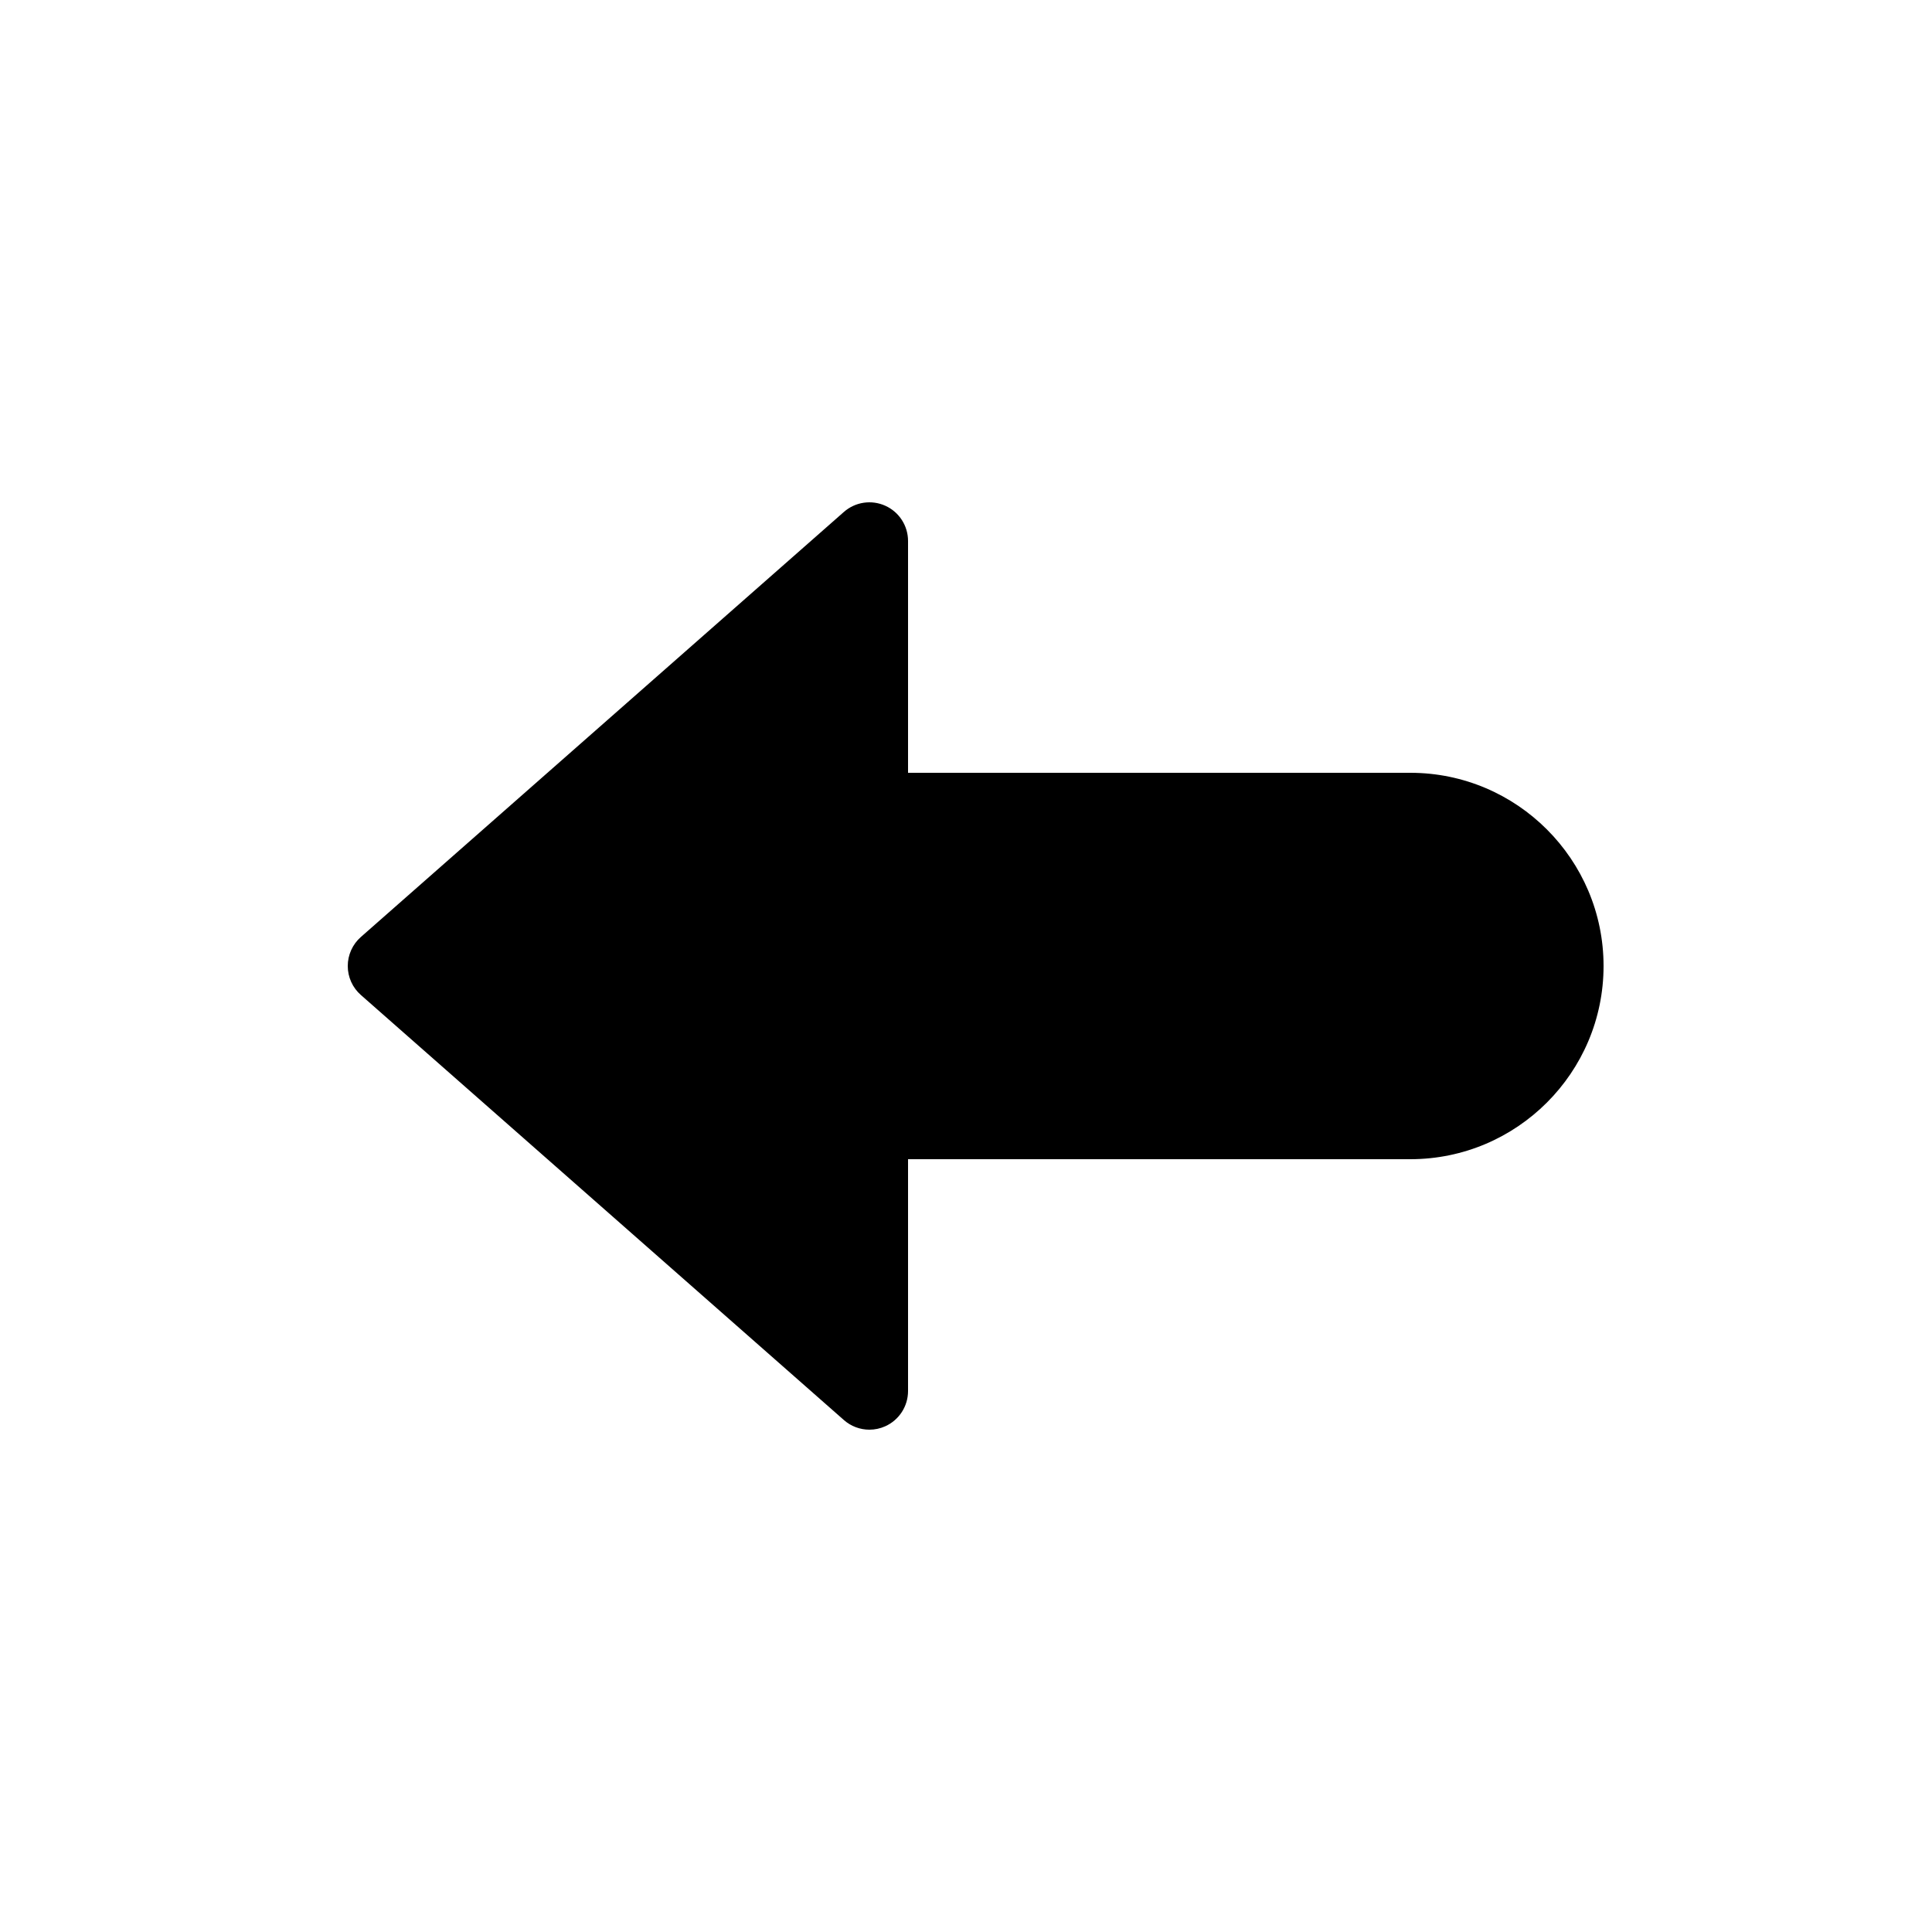 <svg xmlns="http://www.w3.org/2000/svg" xmlns:xlink="http://www.w3.org/1999/xlink" version="1.1" x="0px" y="0px" viewBox="0 0 100 100" enable-background="new 0 0 100 100" xml:space="preserve"><g><path d="M73,40H47V28c0-0.786-0.46-1.499-1.176-1.822c-0.718-0.324-1.556-0.198-2.146,0.321l-25,22C18.247,48.878,18,49.425,18,50   s0.247,1.122,0.679,1.501l25,22C44.051,73.829,44.523,74,45,74c0.279,0,0.56-0.058,0.824-0.178C46.54,73.498,47,72.786,47,72V60h26   c5.514,0,10-4.486,10-10S78.514,40,73,40z"/></g></svg>
